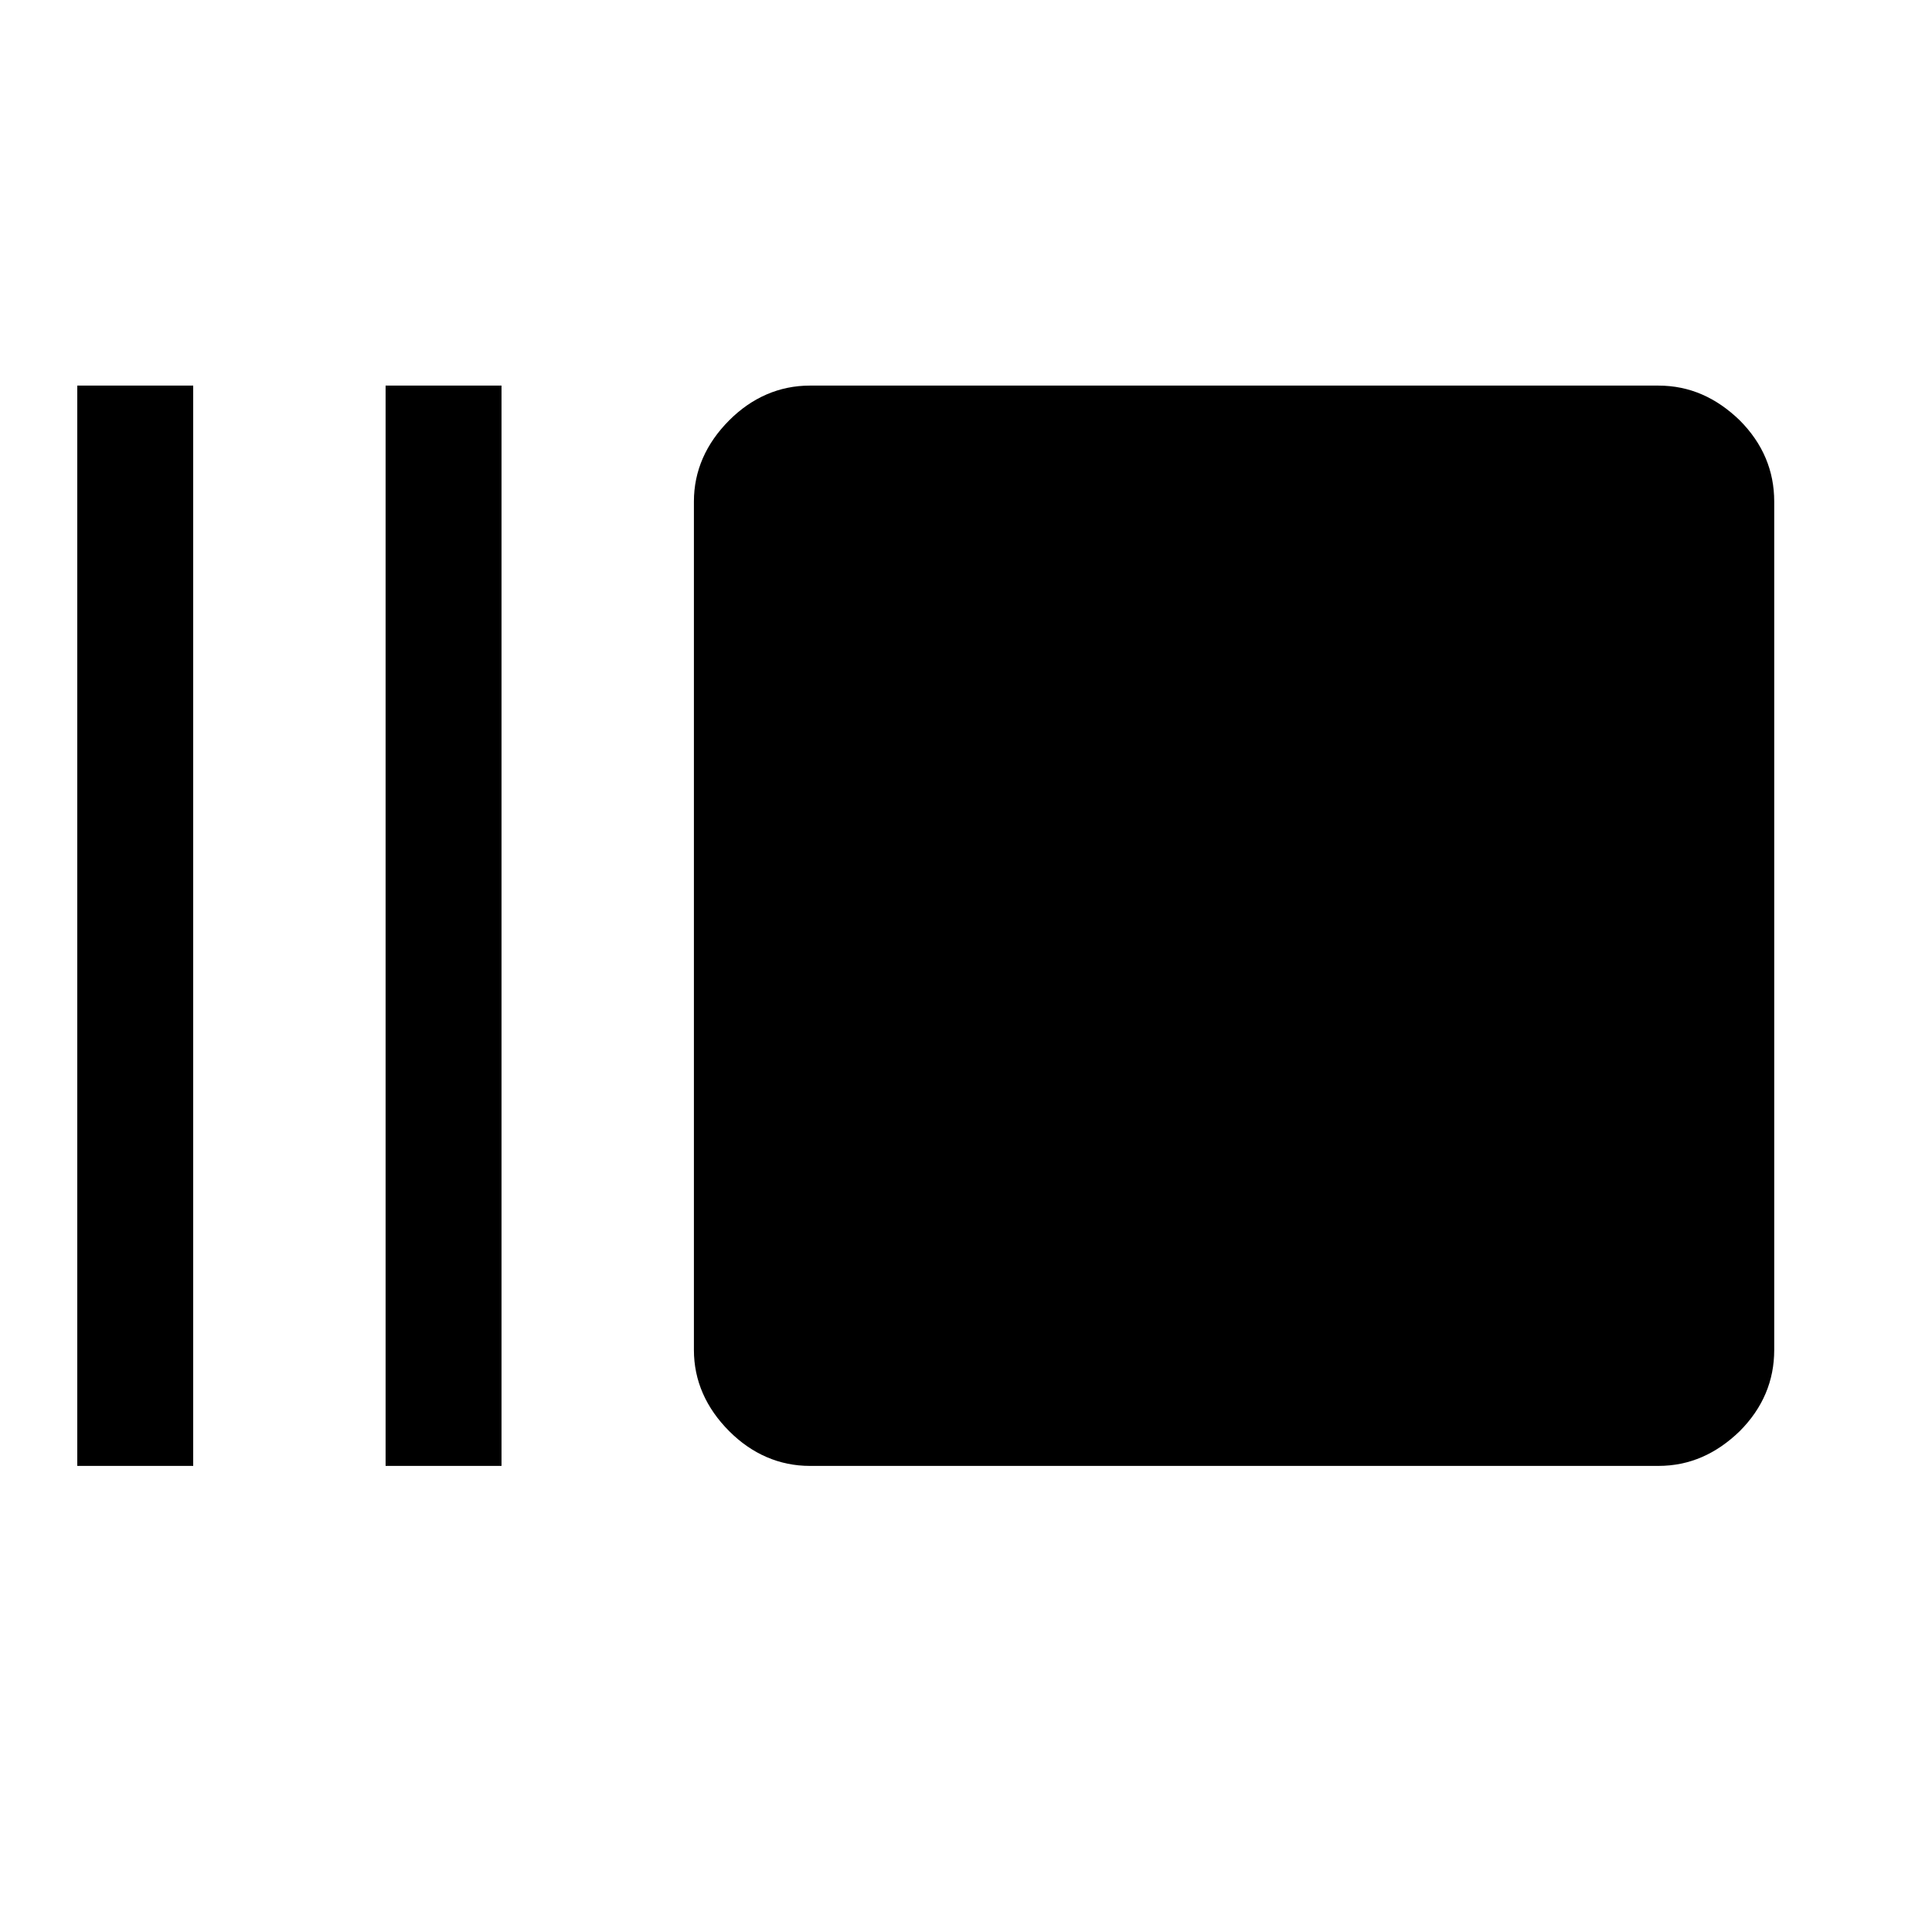 <?xml version="1.0"?>
<svg width="24" height="24" xmlns="http://www.w3.org/2000/svg" xmlns:svg="http://www.w3.org/2000/svg">

 <g class="layer">
  <title>Layer 1</title>
  <path d="m2.4,18.21c-0.39,0 -0.72,-0.15 -1.01,-0.43c-0.29,-0.29 -0.43,-0.63 -0.43,-1.01l0,-10.54c0,-0.38 0.14,-0.72 0.43,-1.01c0.29,-0.28 0.62,-0.43 1.01,-0.43l10.54,0c0.38,0 0.72,0.15 1,0.43c0.29,0.29 0.44,0.63 0.44,1.01l0,10.54c0,0.38 -0.15,0.72 -0.44,1.01c-0.28,0.28 -0.62,0.43 -1,0.43l-10.54,0zm14.37,0l0,-13.42l1.44,0l0,13.42l-1.44,0zm3.83,0l0,-13.42l1.44,0l0,13.42l-1.44,0z" fill="#000000" id="svg_1" transform="rotate(-180, 11.5, 11.5)"/>
 </g>
</svg>